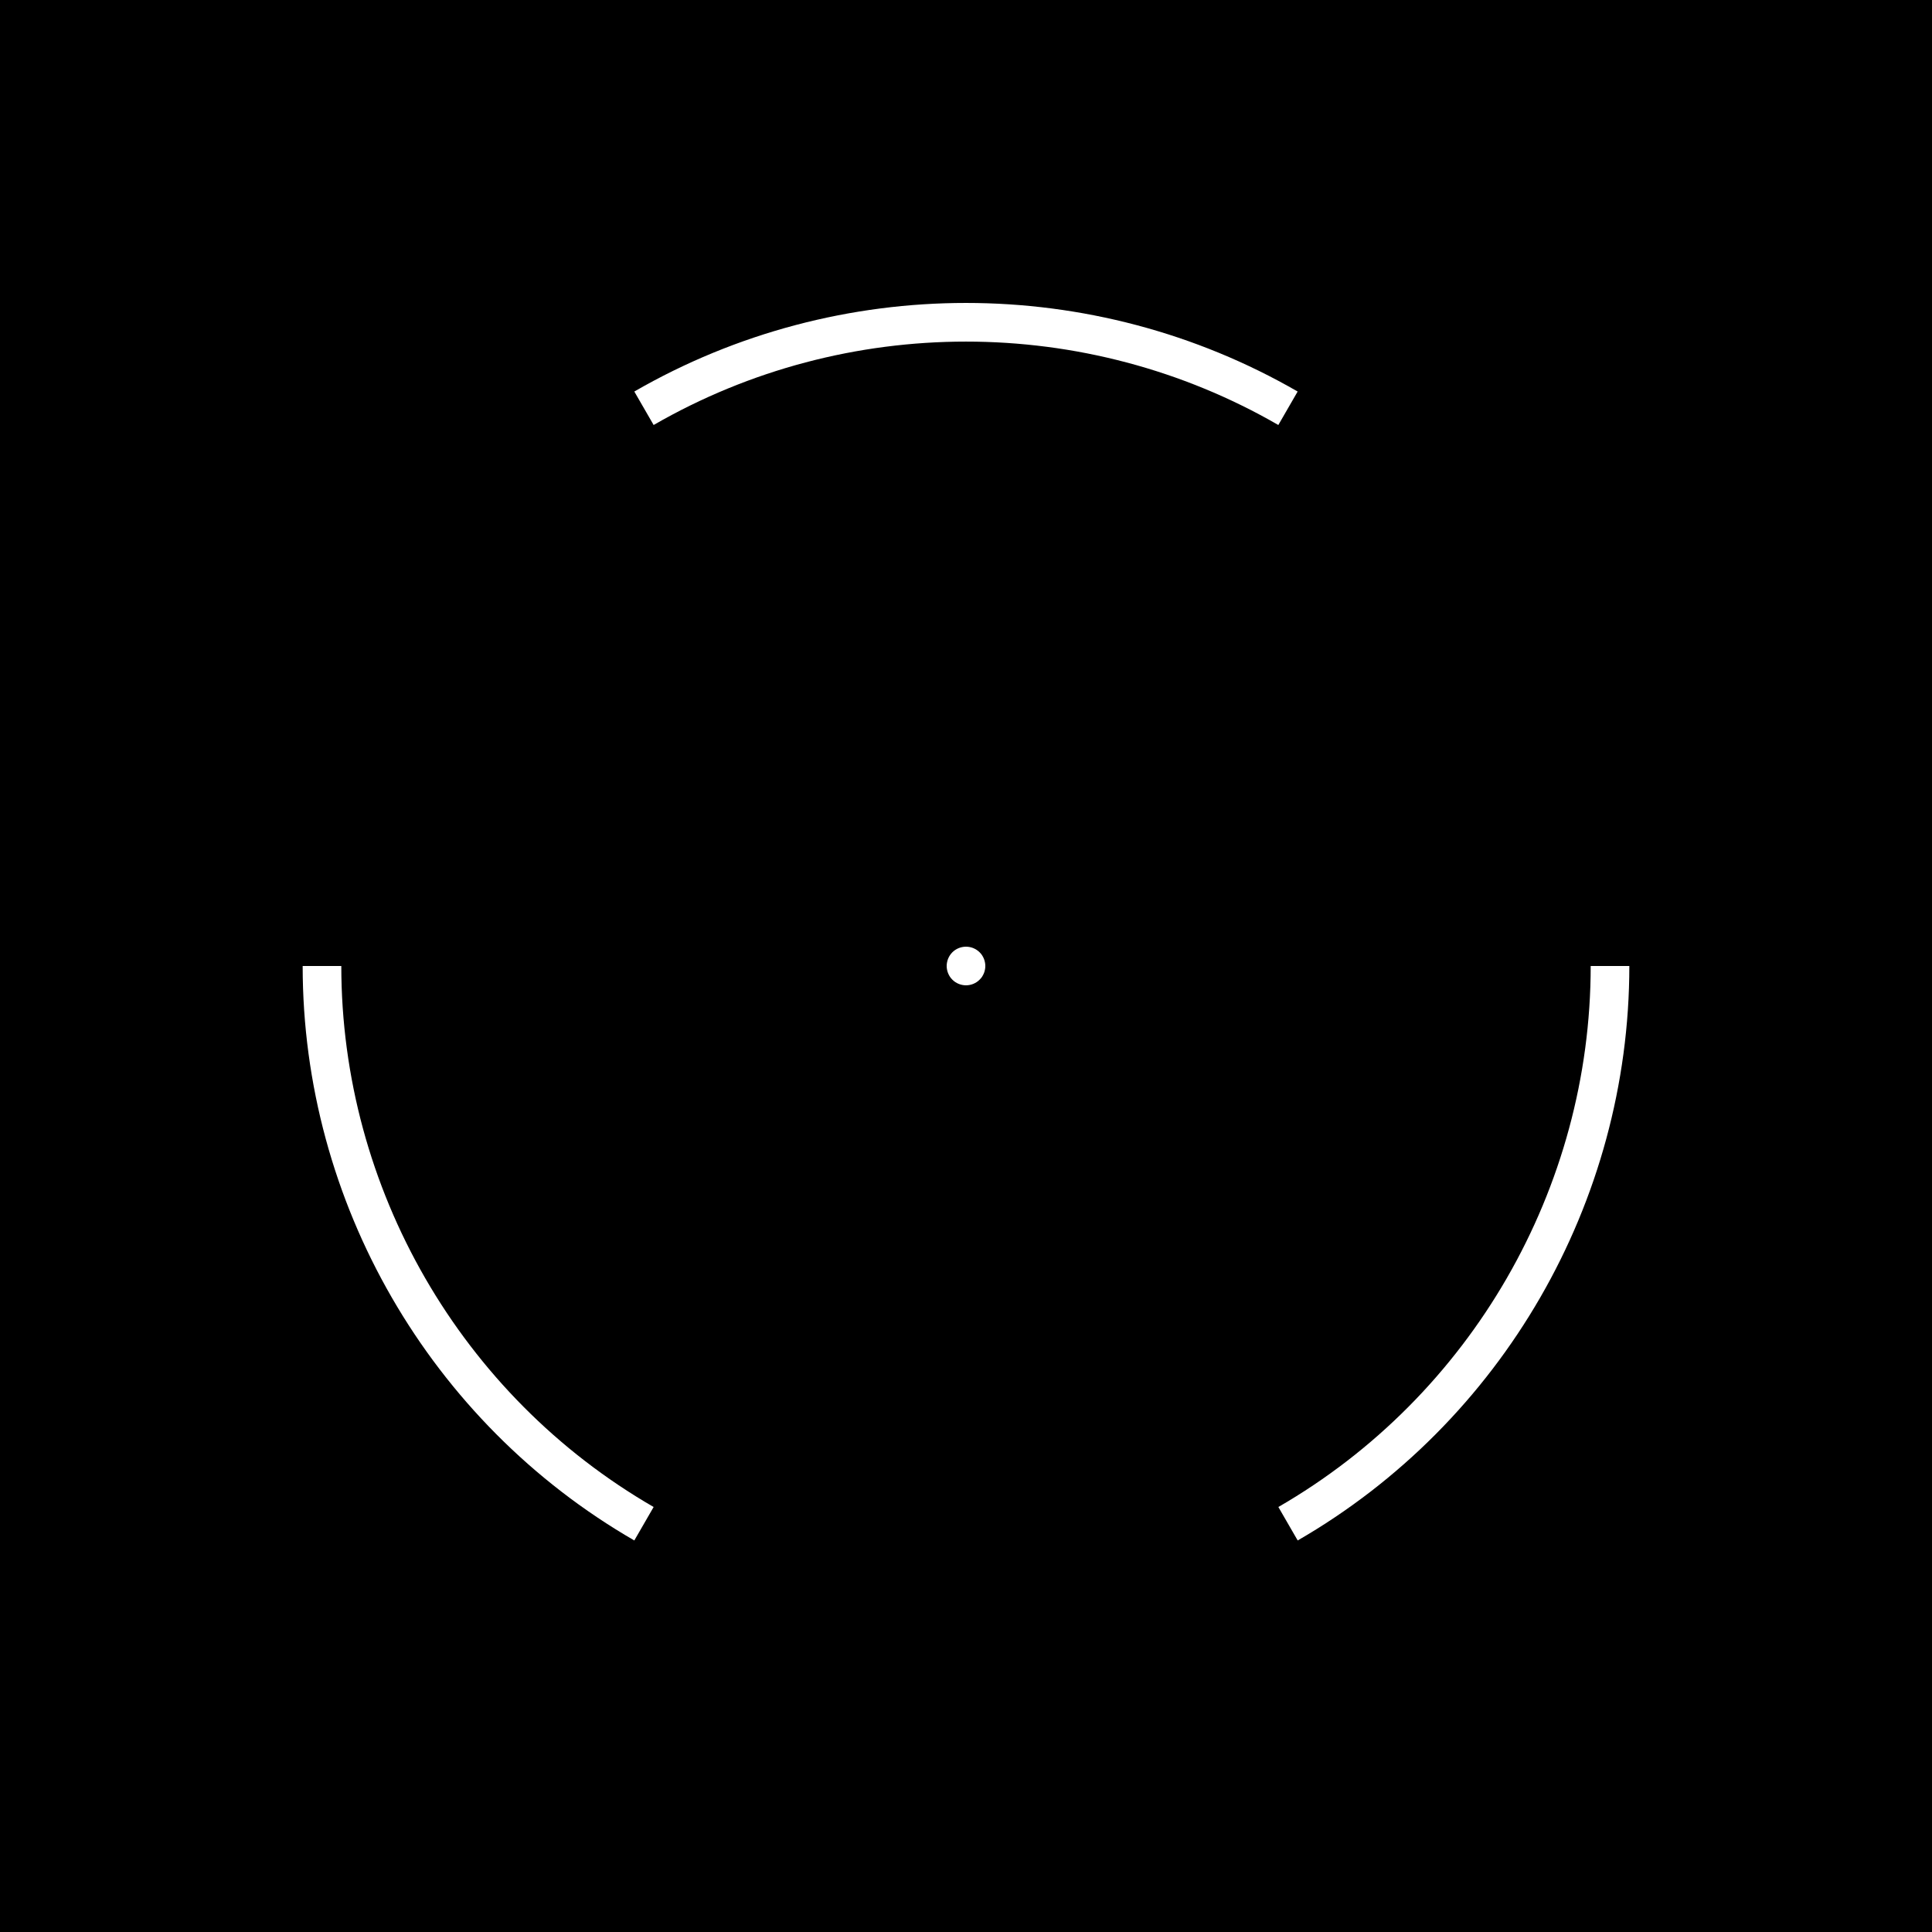 <?xml version="1.0" encoding="utf-8"?>
<!-- Generator: Adobe Illustrator 23.0.0, SVG Export Plug-In . SVG Version: 6.00 Build 0)  -->
<svg version="1.1" xmlns="http://www.w3.org/2000/svg" xmlns:xlink="http://www.w3.org/1999/xlink" x="0px" y="0px"
	 viewBox="0 0 500 500" style="enable-background:new 0 0 500 500;" xml:space="preserve">
<style type="text/css">
	.st0{fill:#FFFFFF;}
</style>
<g id="BG">
	<rect width="500" height="500"/>
</g>
<g id="DESIGN">
	<g>
		<path class="st0" d="M330.83,109.99l5-8.66c-52.94-30.57-118.72-30.57-171.67,0l5,8.66C219.03,81.21,280.97,81.21,330.83,109.99z"
			/>
		<path class="st0" d="M88.33,250h-10c0,61.13,32.89,118.1,85.83,148.67l5-8.66C119.31,361.22,88.33,307.57,88.33,250z"/>
		<path class="st0" d="M411.67,250c0,57.57-30.97,111.22-80.83,140.01l5,8.66c52.94-30.57,85.83-87.53,85.83-148.67H411.67z"/>
		<path class="st0" d="M254.62,248.09c-0.13-0.3-0.28-0.6-0.46-0.87c-0.18-0.27-0.39-0.53-0.63-0.76c-0.23-0.23-0.48-0.44-0.76-0.62
			c-0.27-0.18-0.56-0.33-0.86-0.46c-0.3-0.12-0.61-0.22-0.93-0.28c-0.65-0.13-1.31-0.13-1.96,0c-0.32,0.06-0.63,0.16-0.93,0.28
			c-0.31,0.13-0.6,0.28-0.87,0.46c-0.27,0.18-0.53,0.39-0.76,0.62c-0.23,0.23-0.44,0.49-0.62,0.76s-0.33,0.57-0.46,0.87
			c-0.12,0.3-0.22,0.61-0.28,0.93c-0.07,0.33-0.1,0.65-0.1,0.98c0,0.33,0.03,0.65,0.1,0.98c0.06,0.32,0.16,0.63,0.28,0.93
			c0.13,0.3,0.28,0.59,0.46,0.87c0.18,0.27,0.39,0.52,0.62,0.75c0.23,0.24,0.49,0.44,0.76,0.63c0.27,0.18,0.56,0.33,0.87,0.46
			c0.3,0.12,0.61,0.22,0.93,0.28c0.33,0.07,0.65,0.1,0.98,0.1s0.65-0.03,0.98-0.1c0.32-0.06,0.63-0.16,0.93-0.28
			c0.3-0.13,0.59-0.28,0.86-0.46c0.28-0.19,0.53-0.39,0.76-0.63c0.24-0.23,0.45-0.48,0.63-0.75c0.18-0.28,0.33-0.57,0.46-0.87
			c0.12-0.3,0.22-0.61,0.28-0.93c0.07-0.33,0.1-0.65,0.1-0.98c0-0.33-0.03-0.65-0.1-0.98C254.84,248.7,254.74,248.39,254.62,248.09z
			"/>
	</g>
</g>
</svg>
